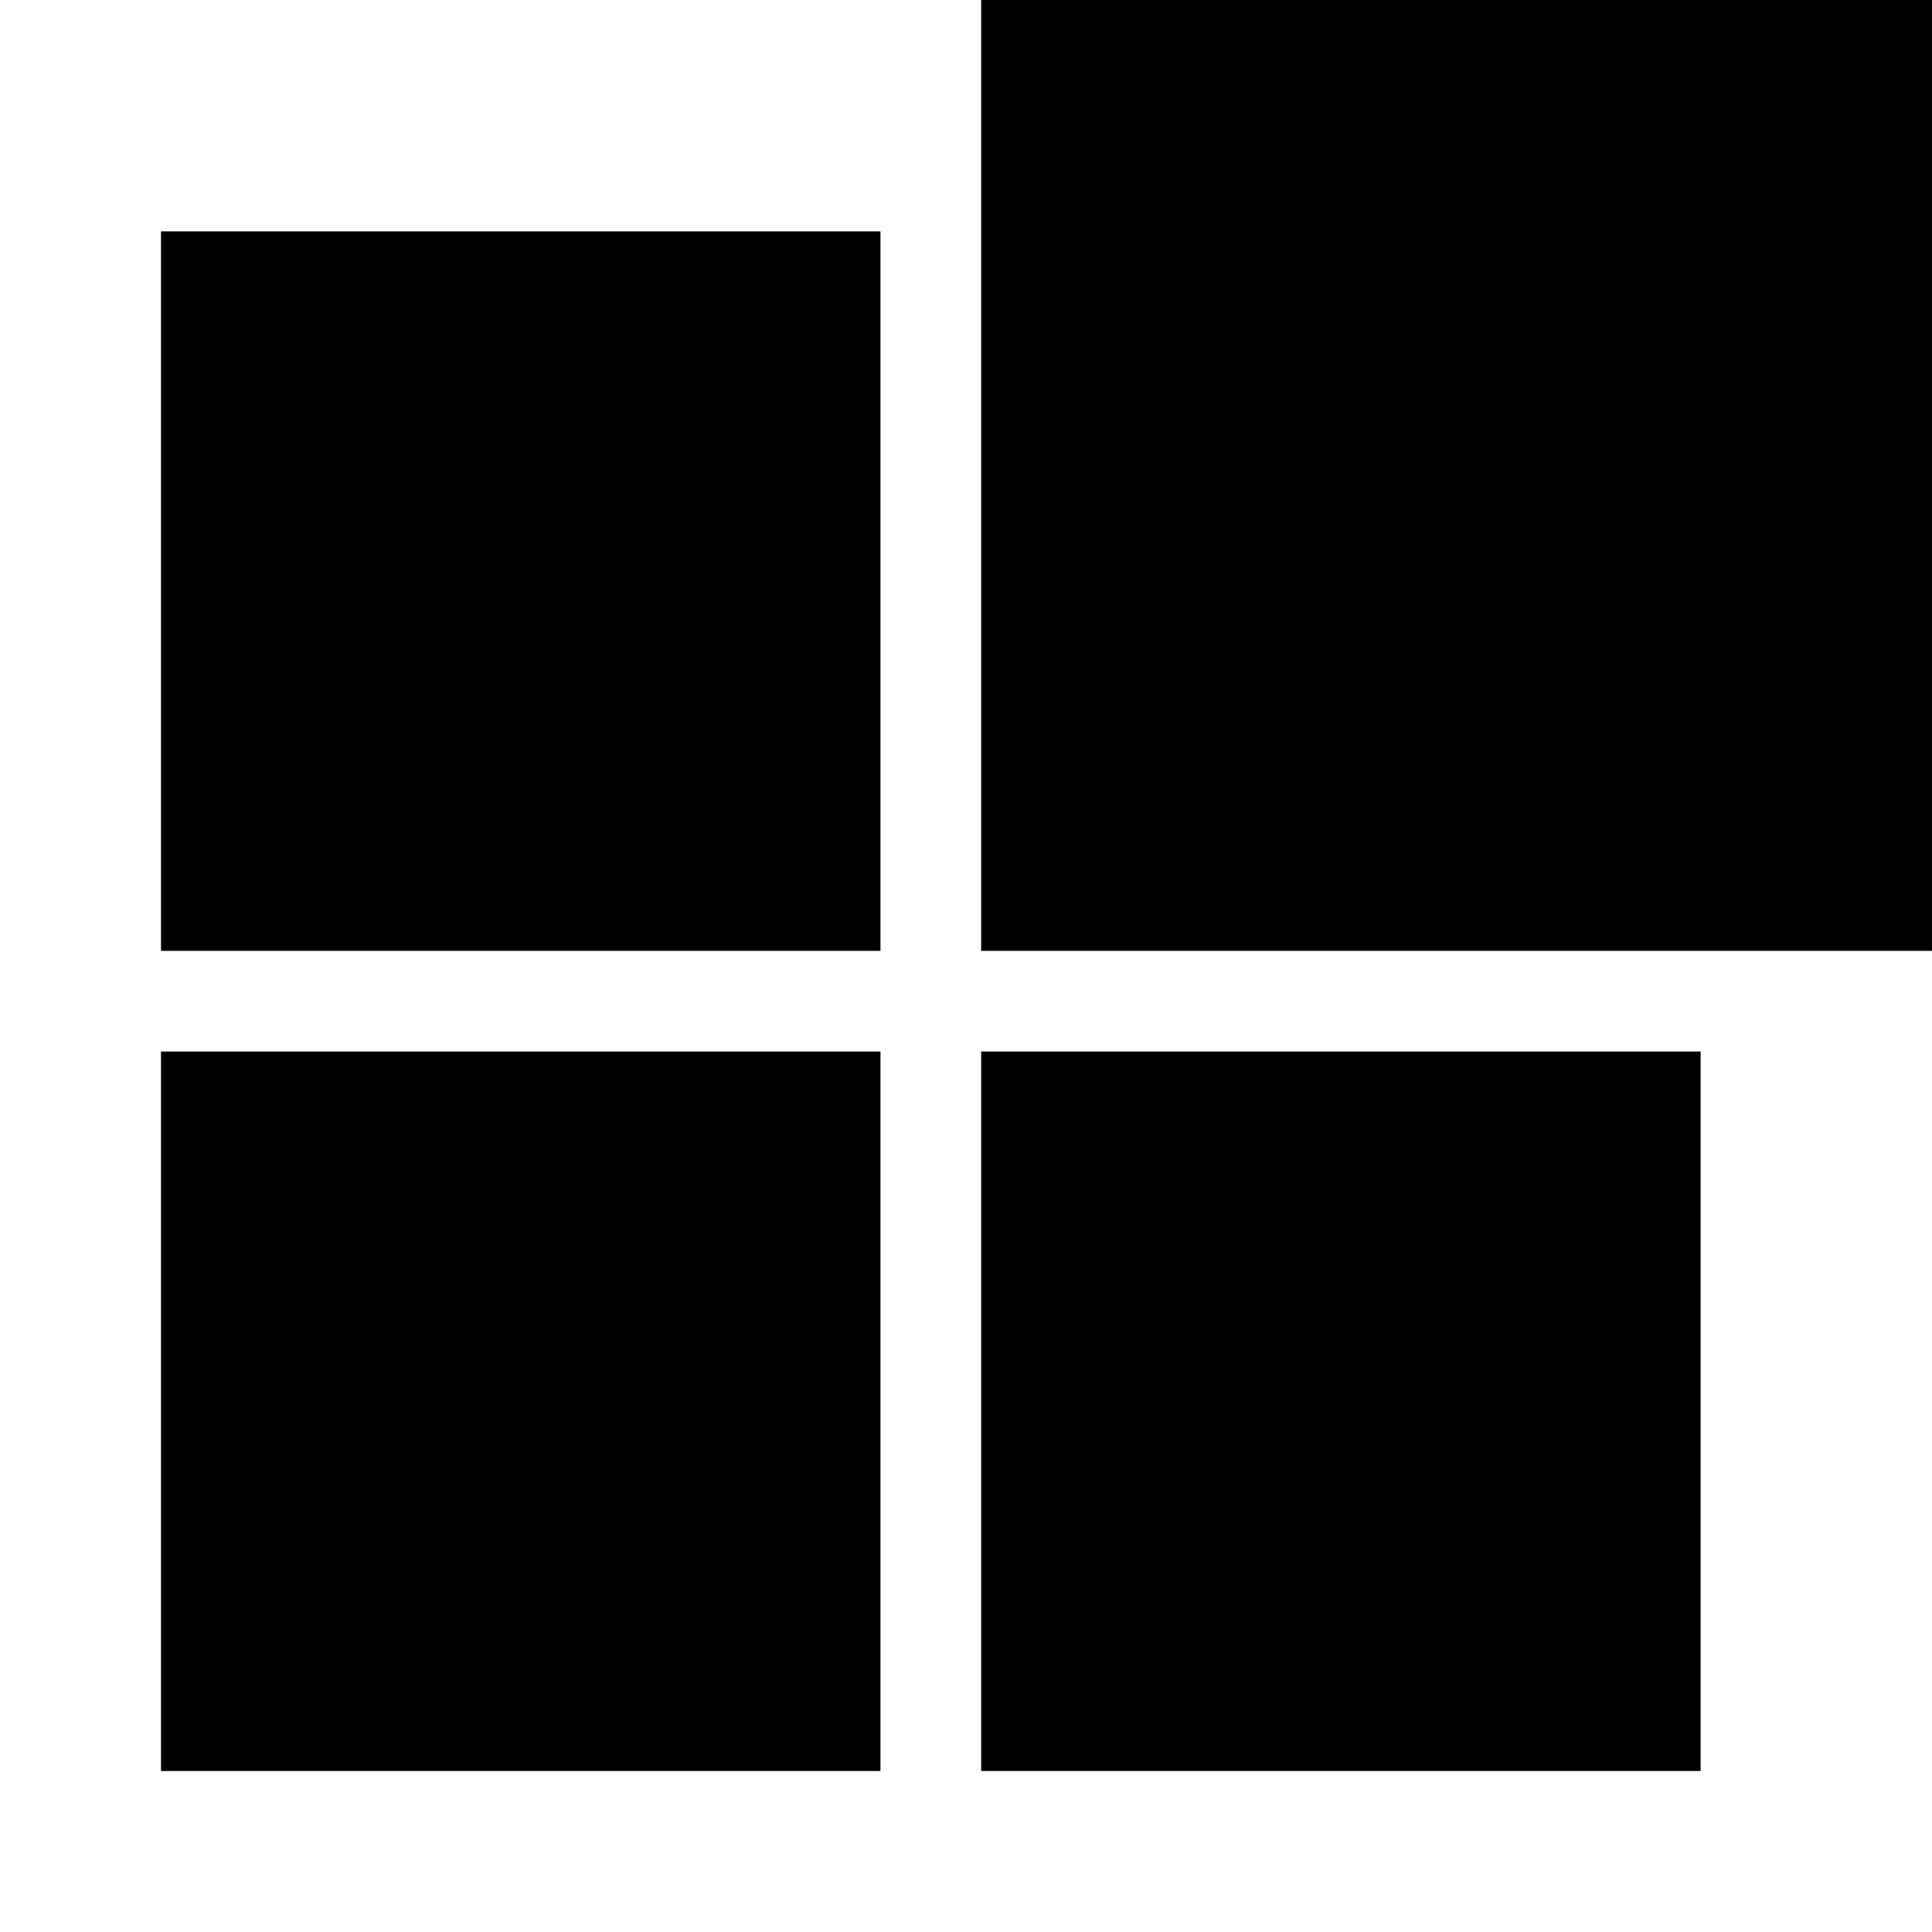 <svg xmlns="http://www.w3.org/2000/svg" width="192" height="192" viewBox="0 0 192 192"><path fill-rule="evenodd" clip-rule="evenodd" d="M16 104.5h71.5V176H16zM97.506 104.5h71.5V176h-71.5zM16 22.993h71.5v71.5H16zM97.506 0h94.492v94.494H97.506z"/></svg>